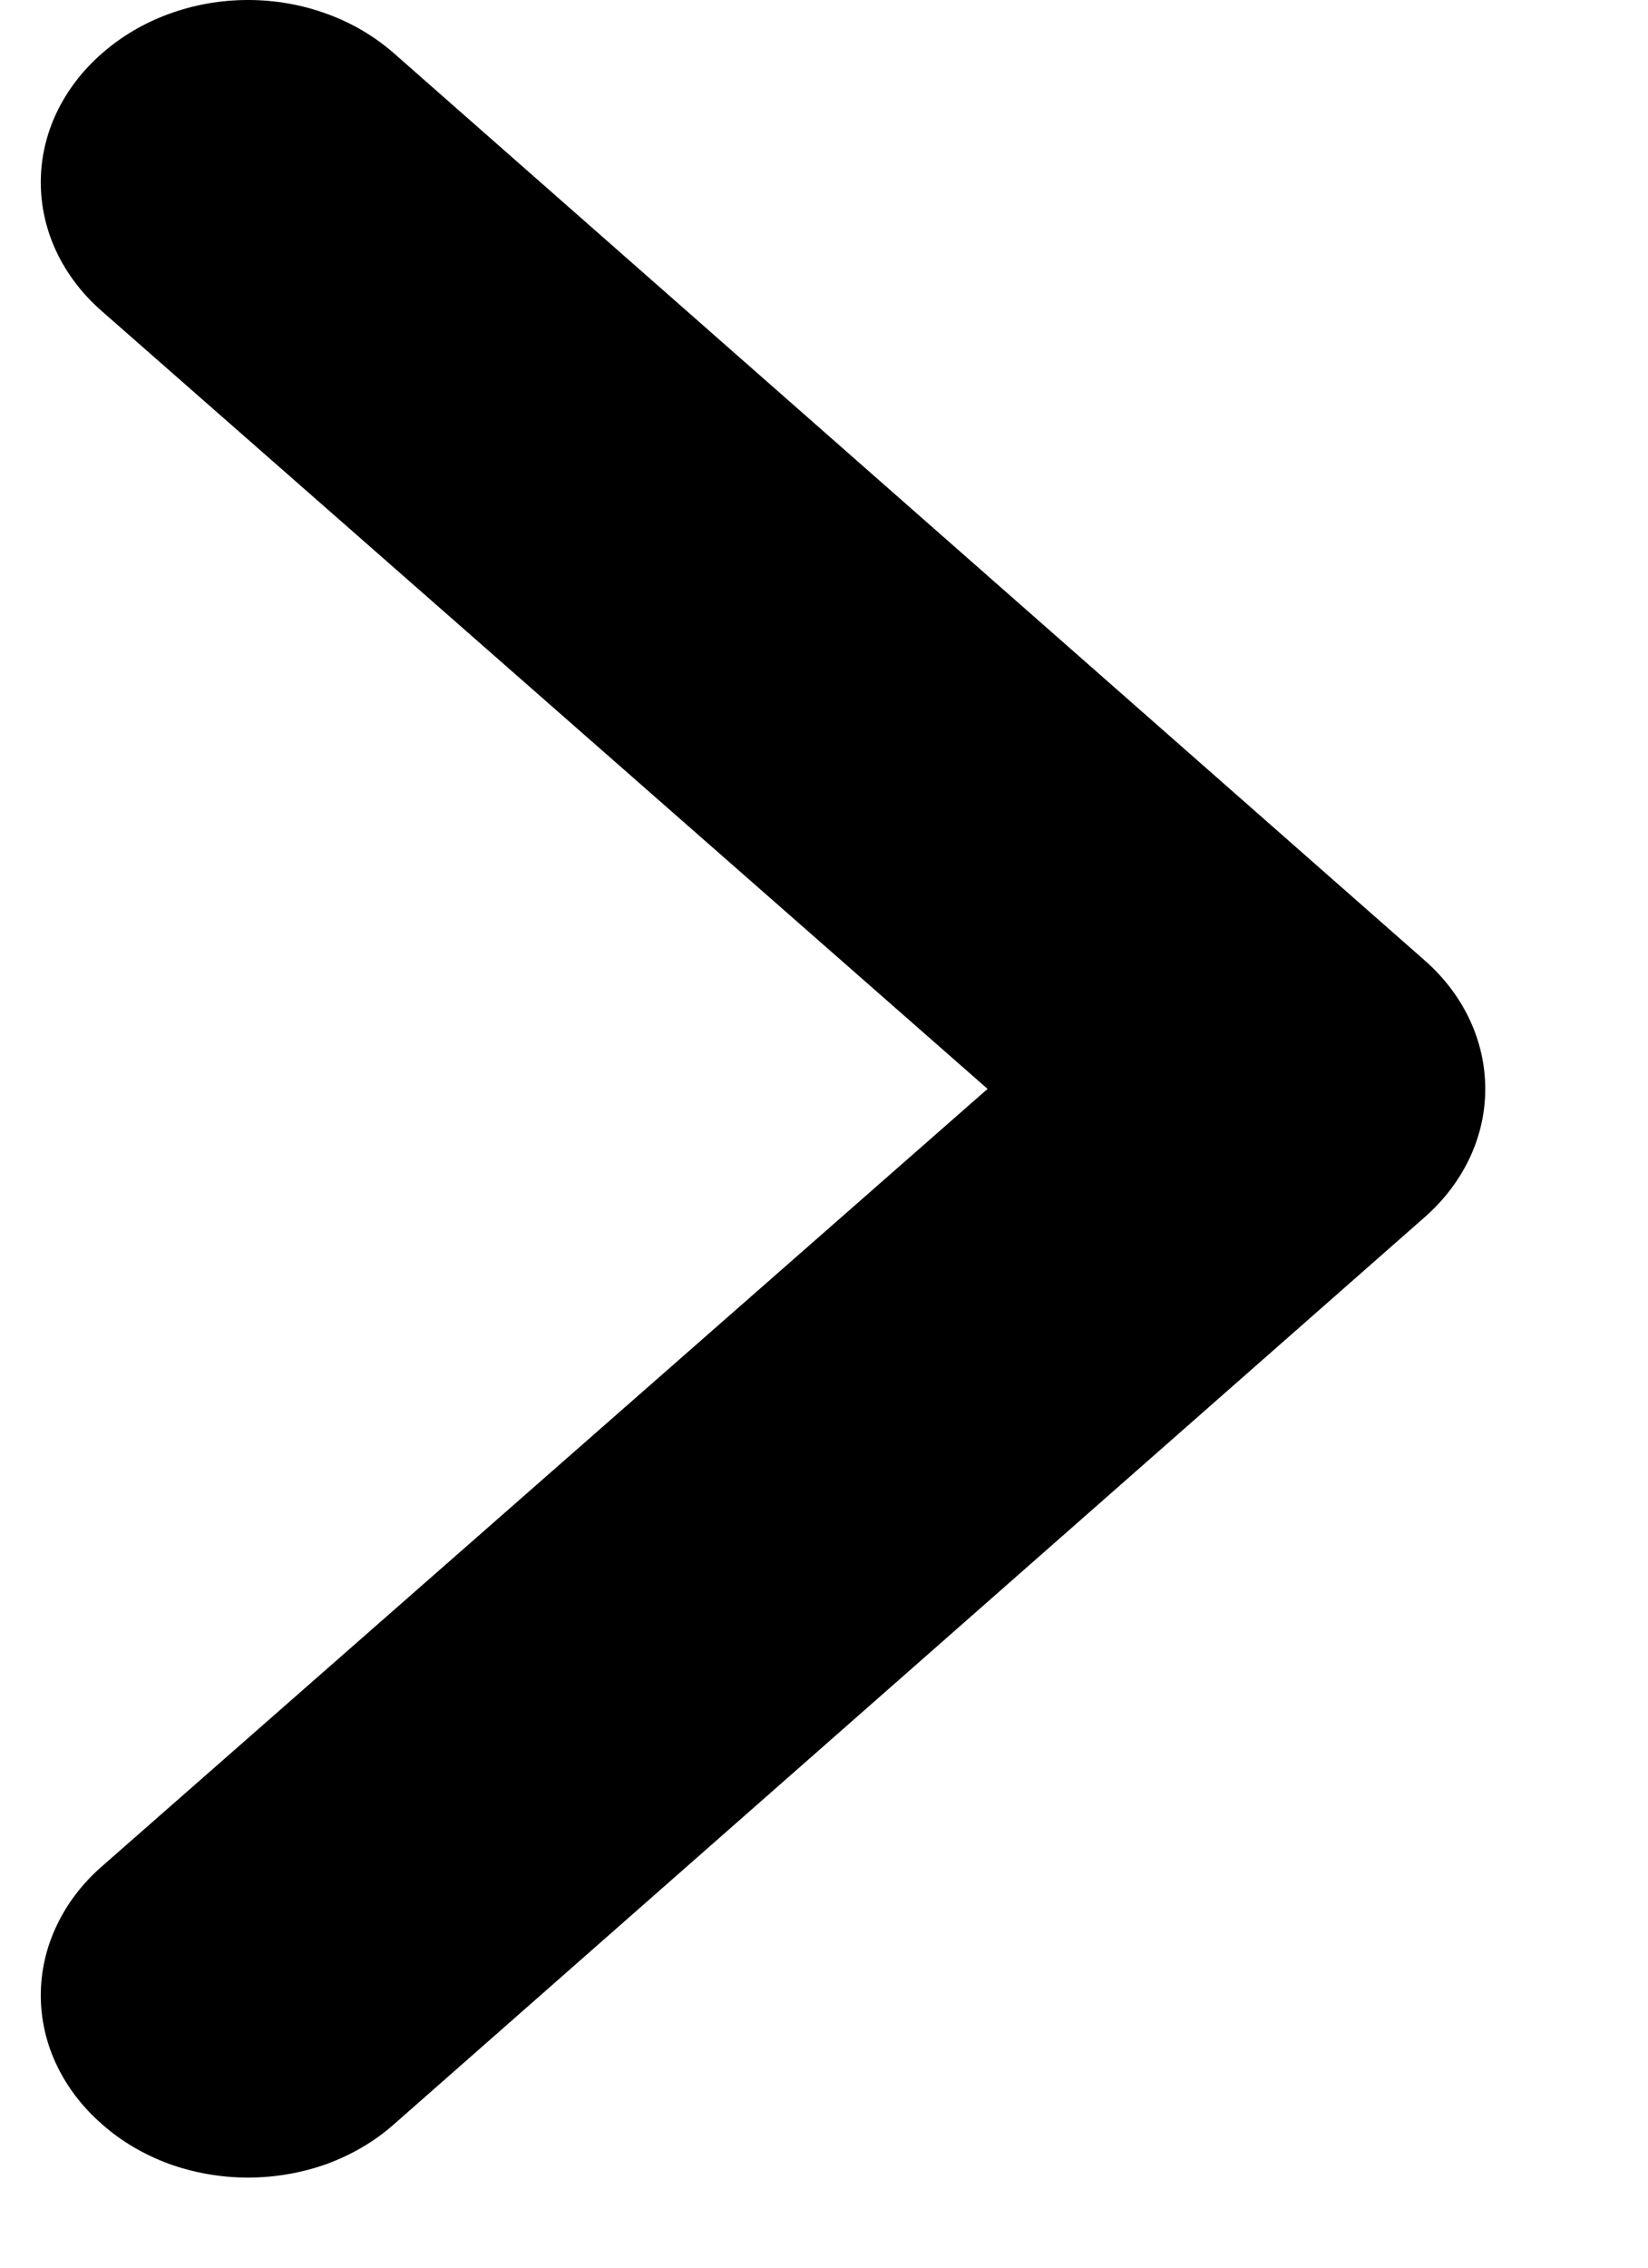 <svg width="8" height="11" viewBox="0 0 8 11" fill="none" xmlns="http://www.w3.org/2000/svg">
<path d="M0.494 10.303C0.587 10.386 0.698 10.451 0.819 10.496C0.941 10.54 1.072 10.563 1.204 10.563C1.336 10.563 1.467 10.54 1.589 10.496C1.71 10.451 1.821 10.386 1.914 10.303L6.914 5.906C7.008 5.824 7.082 5.727 7.133 5.62C7.184 5.513 7.21 5.398 7.21 5.282C7.21 5.166 7.184 5.051 7.133 4.943C7.082 4.836 7.008 4.739 6.914 4.657L1.914 0.26C1.821 0.178 1.71 0.112 1.589 0.068C1.467 0.023 1.336 -2.09808e-05 1.204 -2.09808e-05C1.072 -2.09808e-05 0.941 0.023 0.819 0.068C0.698 0.112 0.587 0.178 0.494 0.26C0.4 0.342 0.326 0.439 0.275 0.546C0.224 0.653 0.198 0.768 0.198 0.884C0.198 1.001 0.224 1.116 0.275 1.223C0.326 1.33 0.4 1.427 0.494 1.509L4.794 5.282L0.494 9.054C0.4 9.136 0.326 9.233 0.275 9.341C0.224 9.448 0.198 9.563 0.198 9.679C0.198 9.795 0.224 9.91 0.275 10.017C0.326 10.124 0.4 10.221 0.494 10.303Z" fill="black"/>
</svg>

